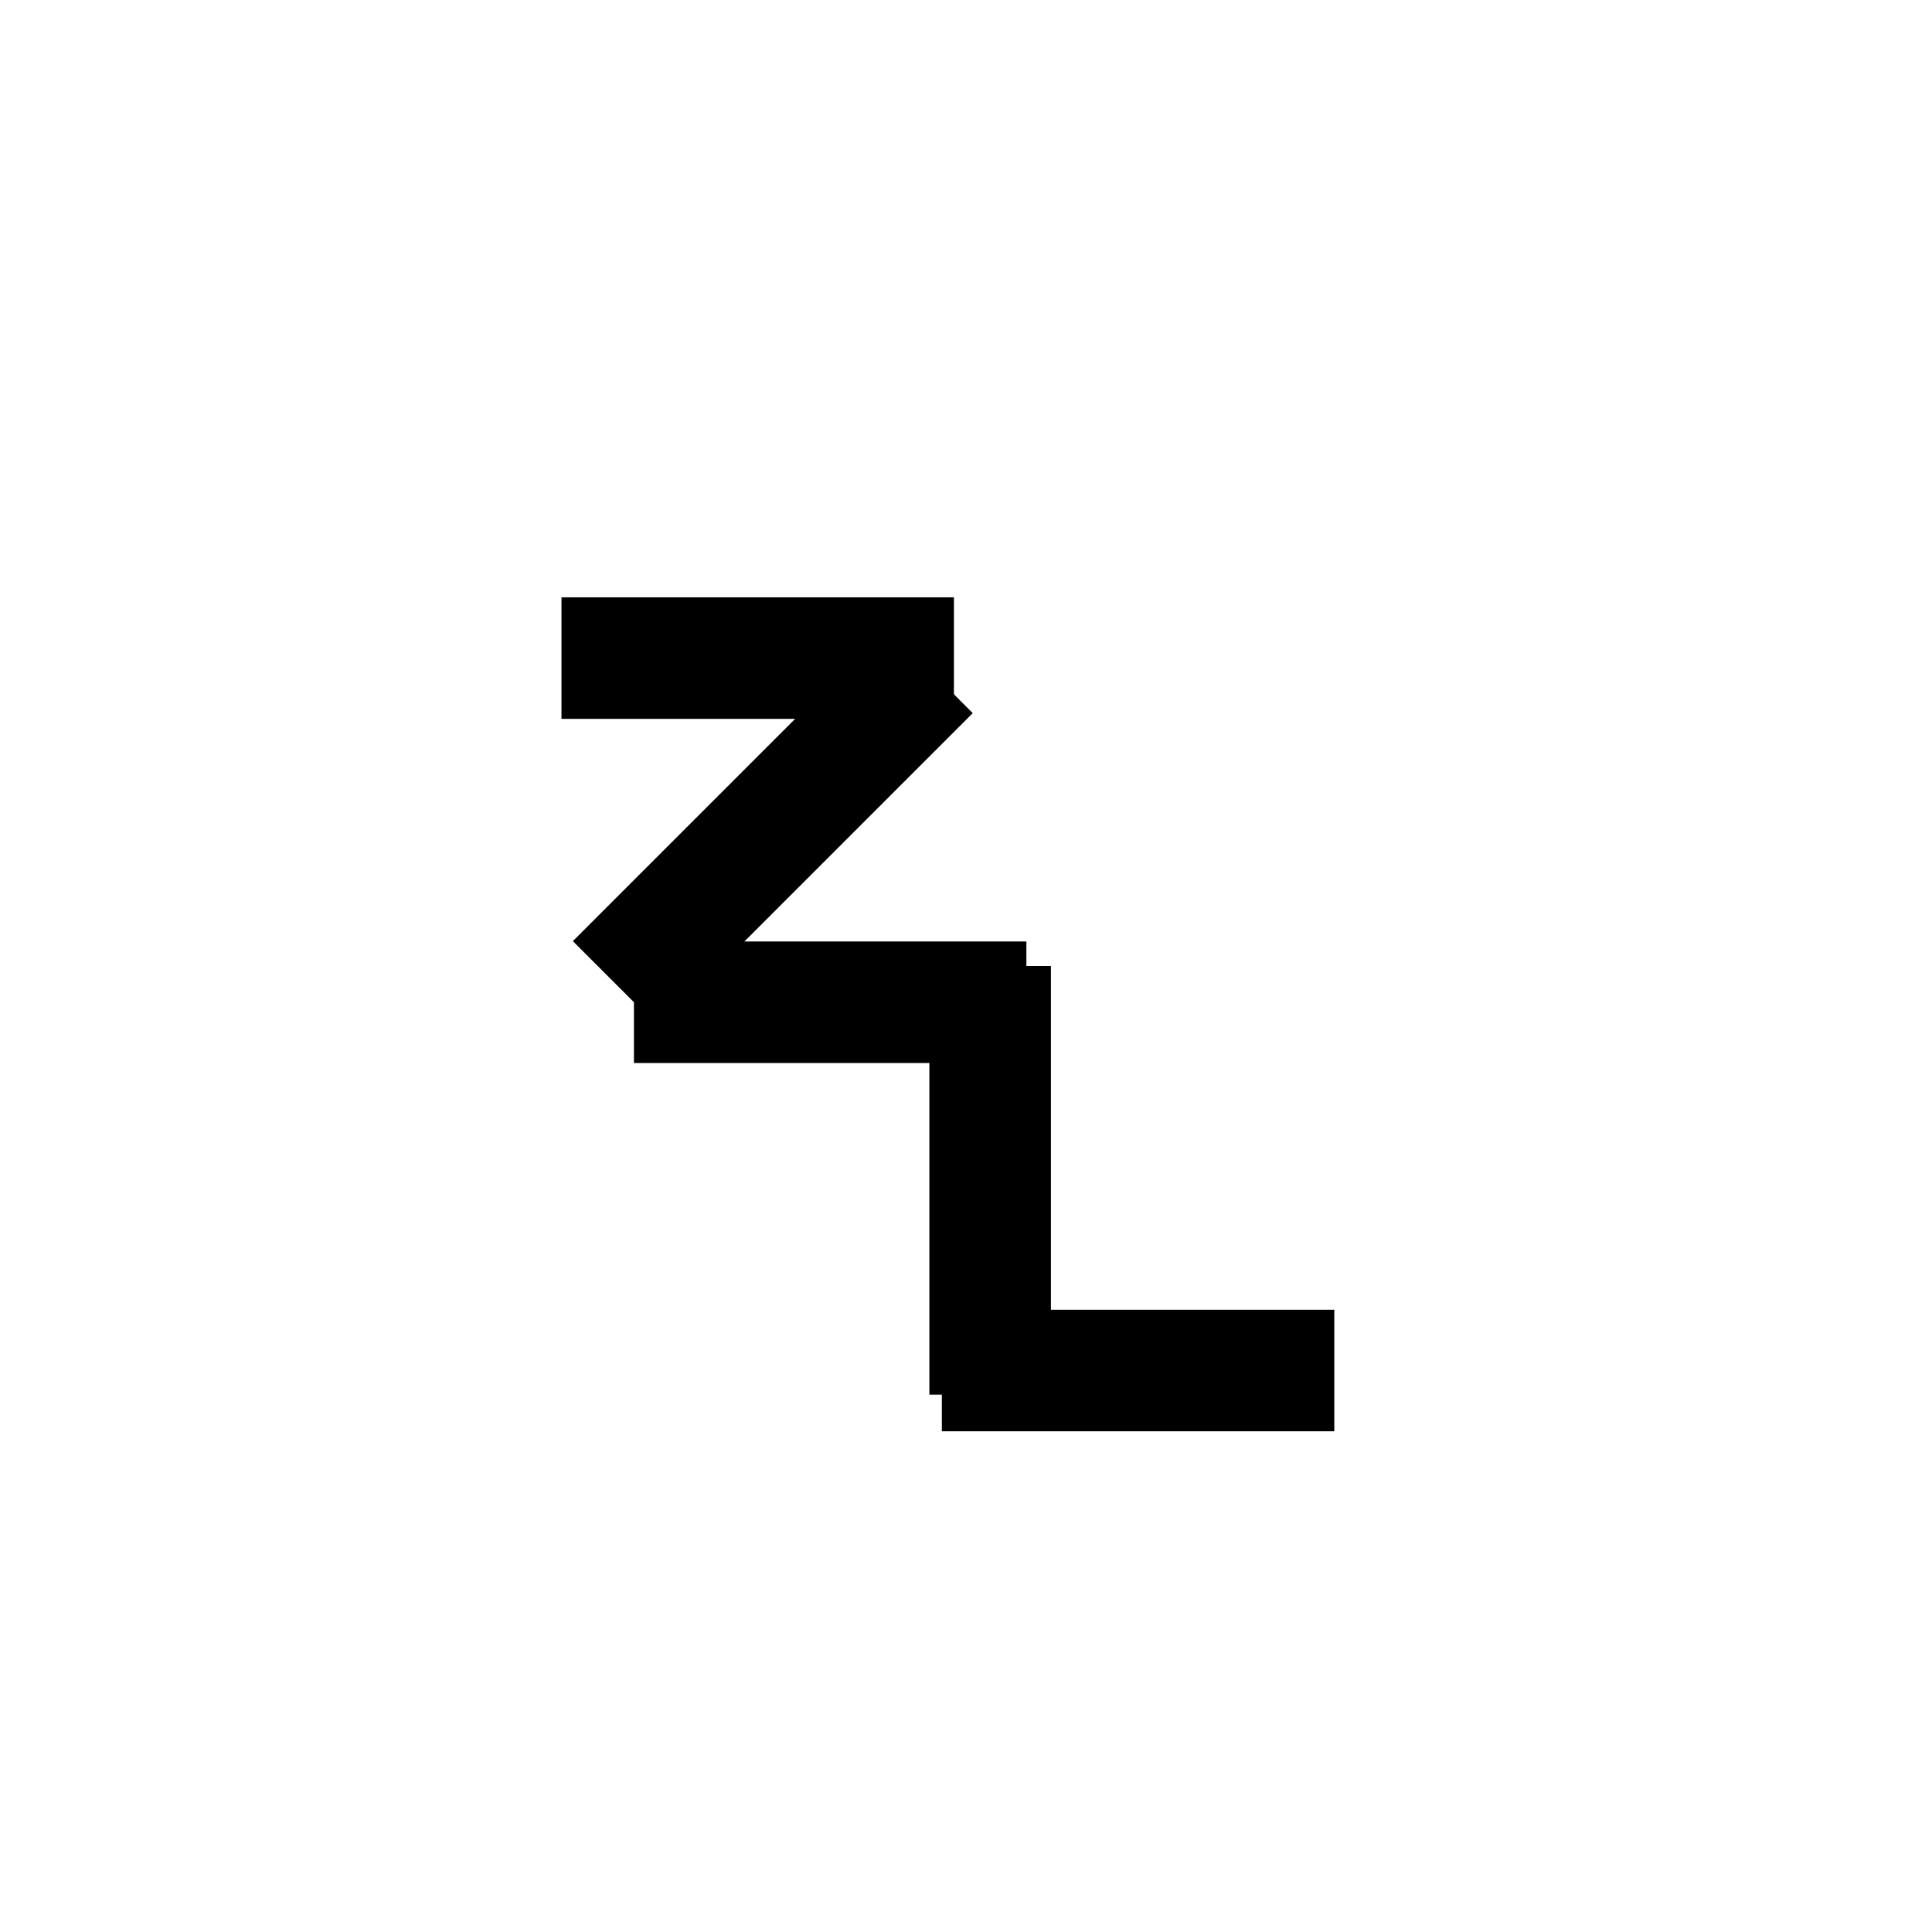 <?xml version="1.0" encoding="utf-8"?>
<!-- Generator: Adobe Illustrator 26.0.1, SVG Export Plug-In . SVG Version: 6.00 Build 0)  -->
<svg version="1.1" xmlns="http://www.w3.org/2000/svg" xmlns:xlink="http://www.w3.org/1999/xlink" x="0px" y="0px"
	 viewBox="0 0 32 32" style="enable-background:new 0 0 32 32;" xml:space="preserve">
<style type="text/css">
	.st0{display:none;}
	.st1{display:inline;}
	.st2{fill:#D8D8D8;}
	.st3{stroke:#000000;stroke-width:2.013;stroke-linejoin:round;stroke-miterlimit:10;}
</style>
<g id="Camada_1" class="st0">
	<g class="st1">
		<rect x="-21.5" y="-134.5" class="st2" width="124" height="862"/>
		<path d="M102-134v861H-21v-861H102 M103-135H-22v863h125V-135L103-135z"/>
	</g>
</g>
<g id="Camada_2">
	<g>
		<line class="st3" x1="15.8" y1="10.9" x2="9.3" y2="10.9"/>
		<line class="st3" x1="17" y1="16.6" x2="10.5" y2="16.6"/>
		<line class="st3" x1="22.1" y1="22.7" x2="15.6" y2="22.7"/>
		<line class="st3" x1="10.2" y1="16.3" x2="15.4" y2="11.1"/>
		<line class="st3" x1="16.4" y1="16" x2="16.4" y2="23.1"/>
	</g>
</g>
</svg>
